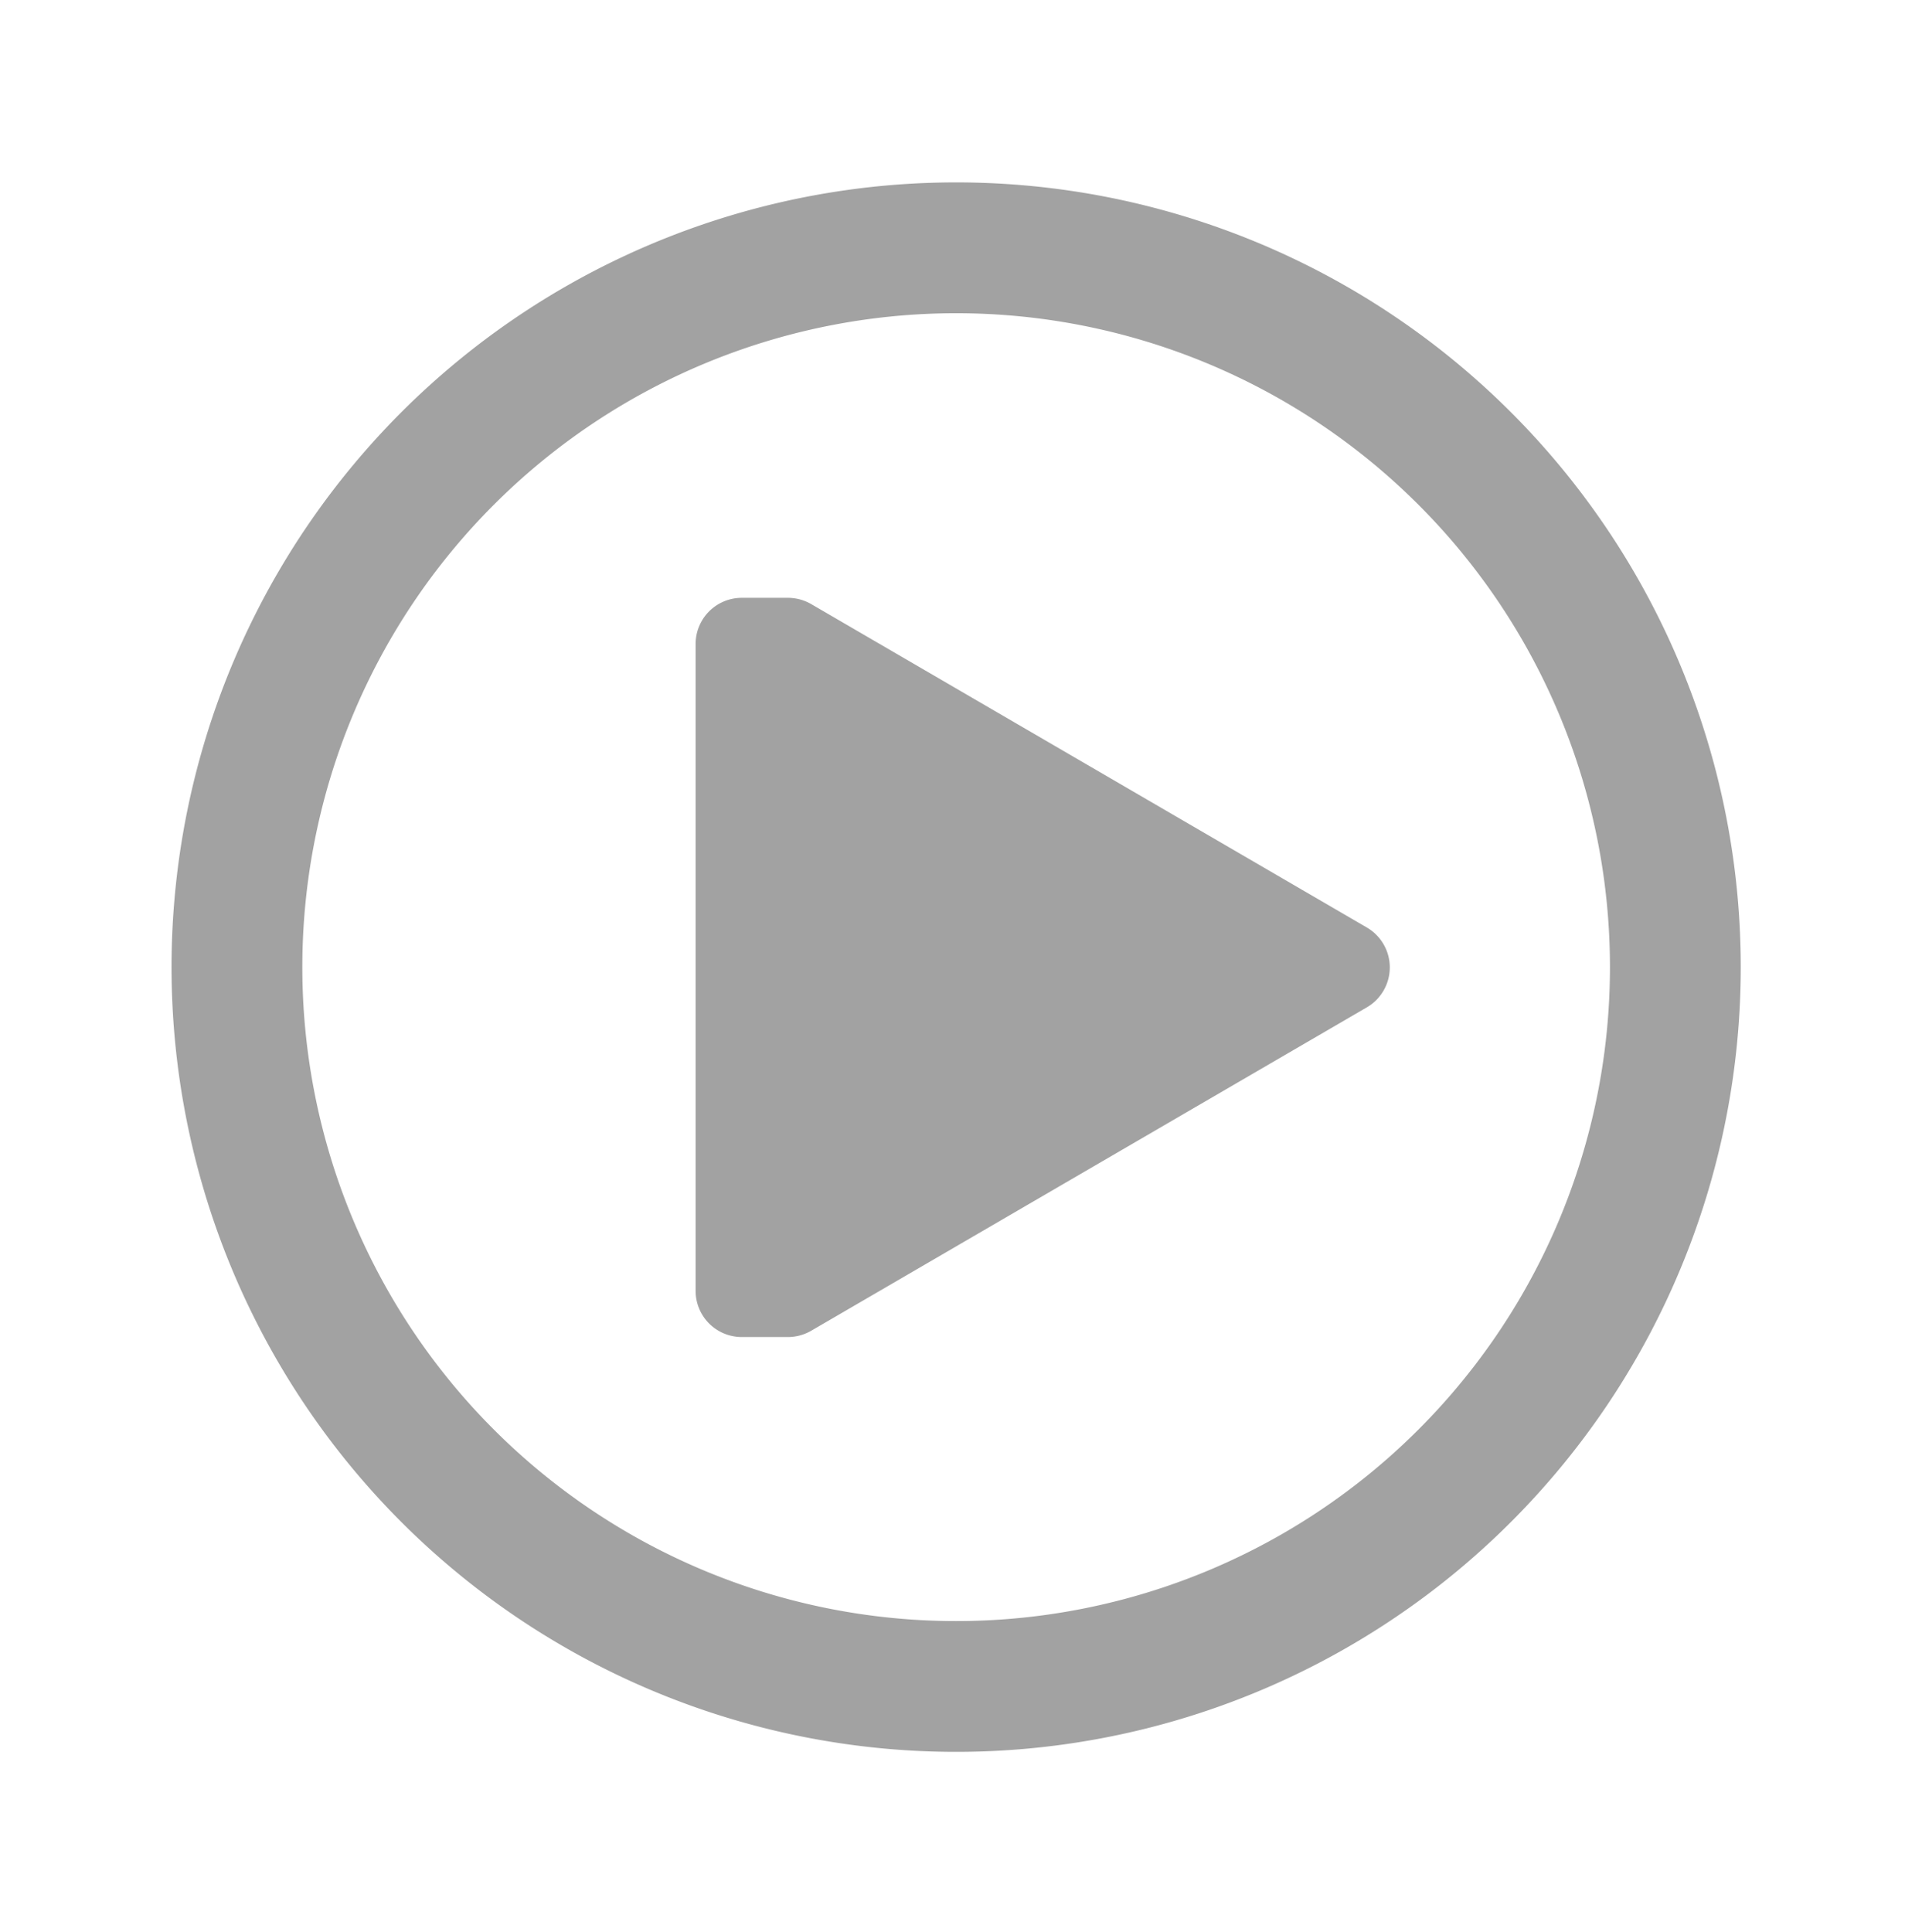 <svg xmlns="http://www.w3.org/2000/svg" width="81" height="82.141" viewBox="0 0 81 82.141">
  <g id="ICON" transform="translate(0 0.403)">
    <rect id="Canvas" width="81" height="82.141" transform="translate(0 -0.403)" fill="#ff13dc" opacity="0"/>
    <path id="Path_61838" data-name="Path 61838" d="M12.928,7.024a1.982,1.982,0,0,0-1-.274H9.963A1.963,1.963,0,0,0,8,8.713v27.5a1.963,1.963,0,0,0,1.963,1.963h1.963a1.982,1.982,0,0,0,1-.274L36.553,24.152a1.963,1.963,0,0,0,0-3.379Z" transform="translate(21.577 18.262)" fill="#a2a2a2"/>
    <path id="Path_61840" data-name="Path 61840" d="M35.361,2A33.361,33.361,0,1,0,68.722,35.361,33.361,33.361,0,0,0,35.361,2Zm0,61.162a27.8,27.8,0,1,1,27.8-27.8A27.8,27.8,0,0,1,35.361,63.162Z" transform="translate(5.294 5.351)" fill="#a2a2a2"/>
  </g>
</svg>
